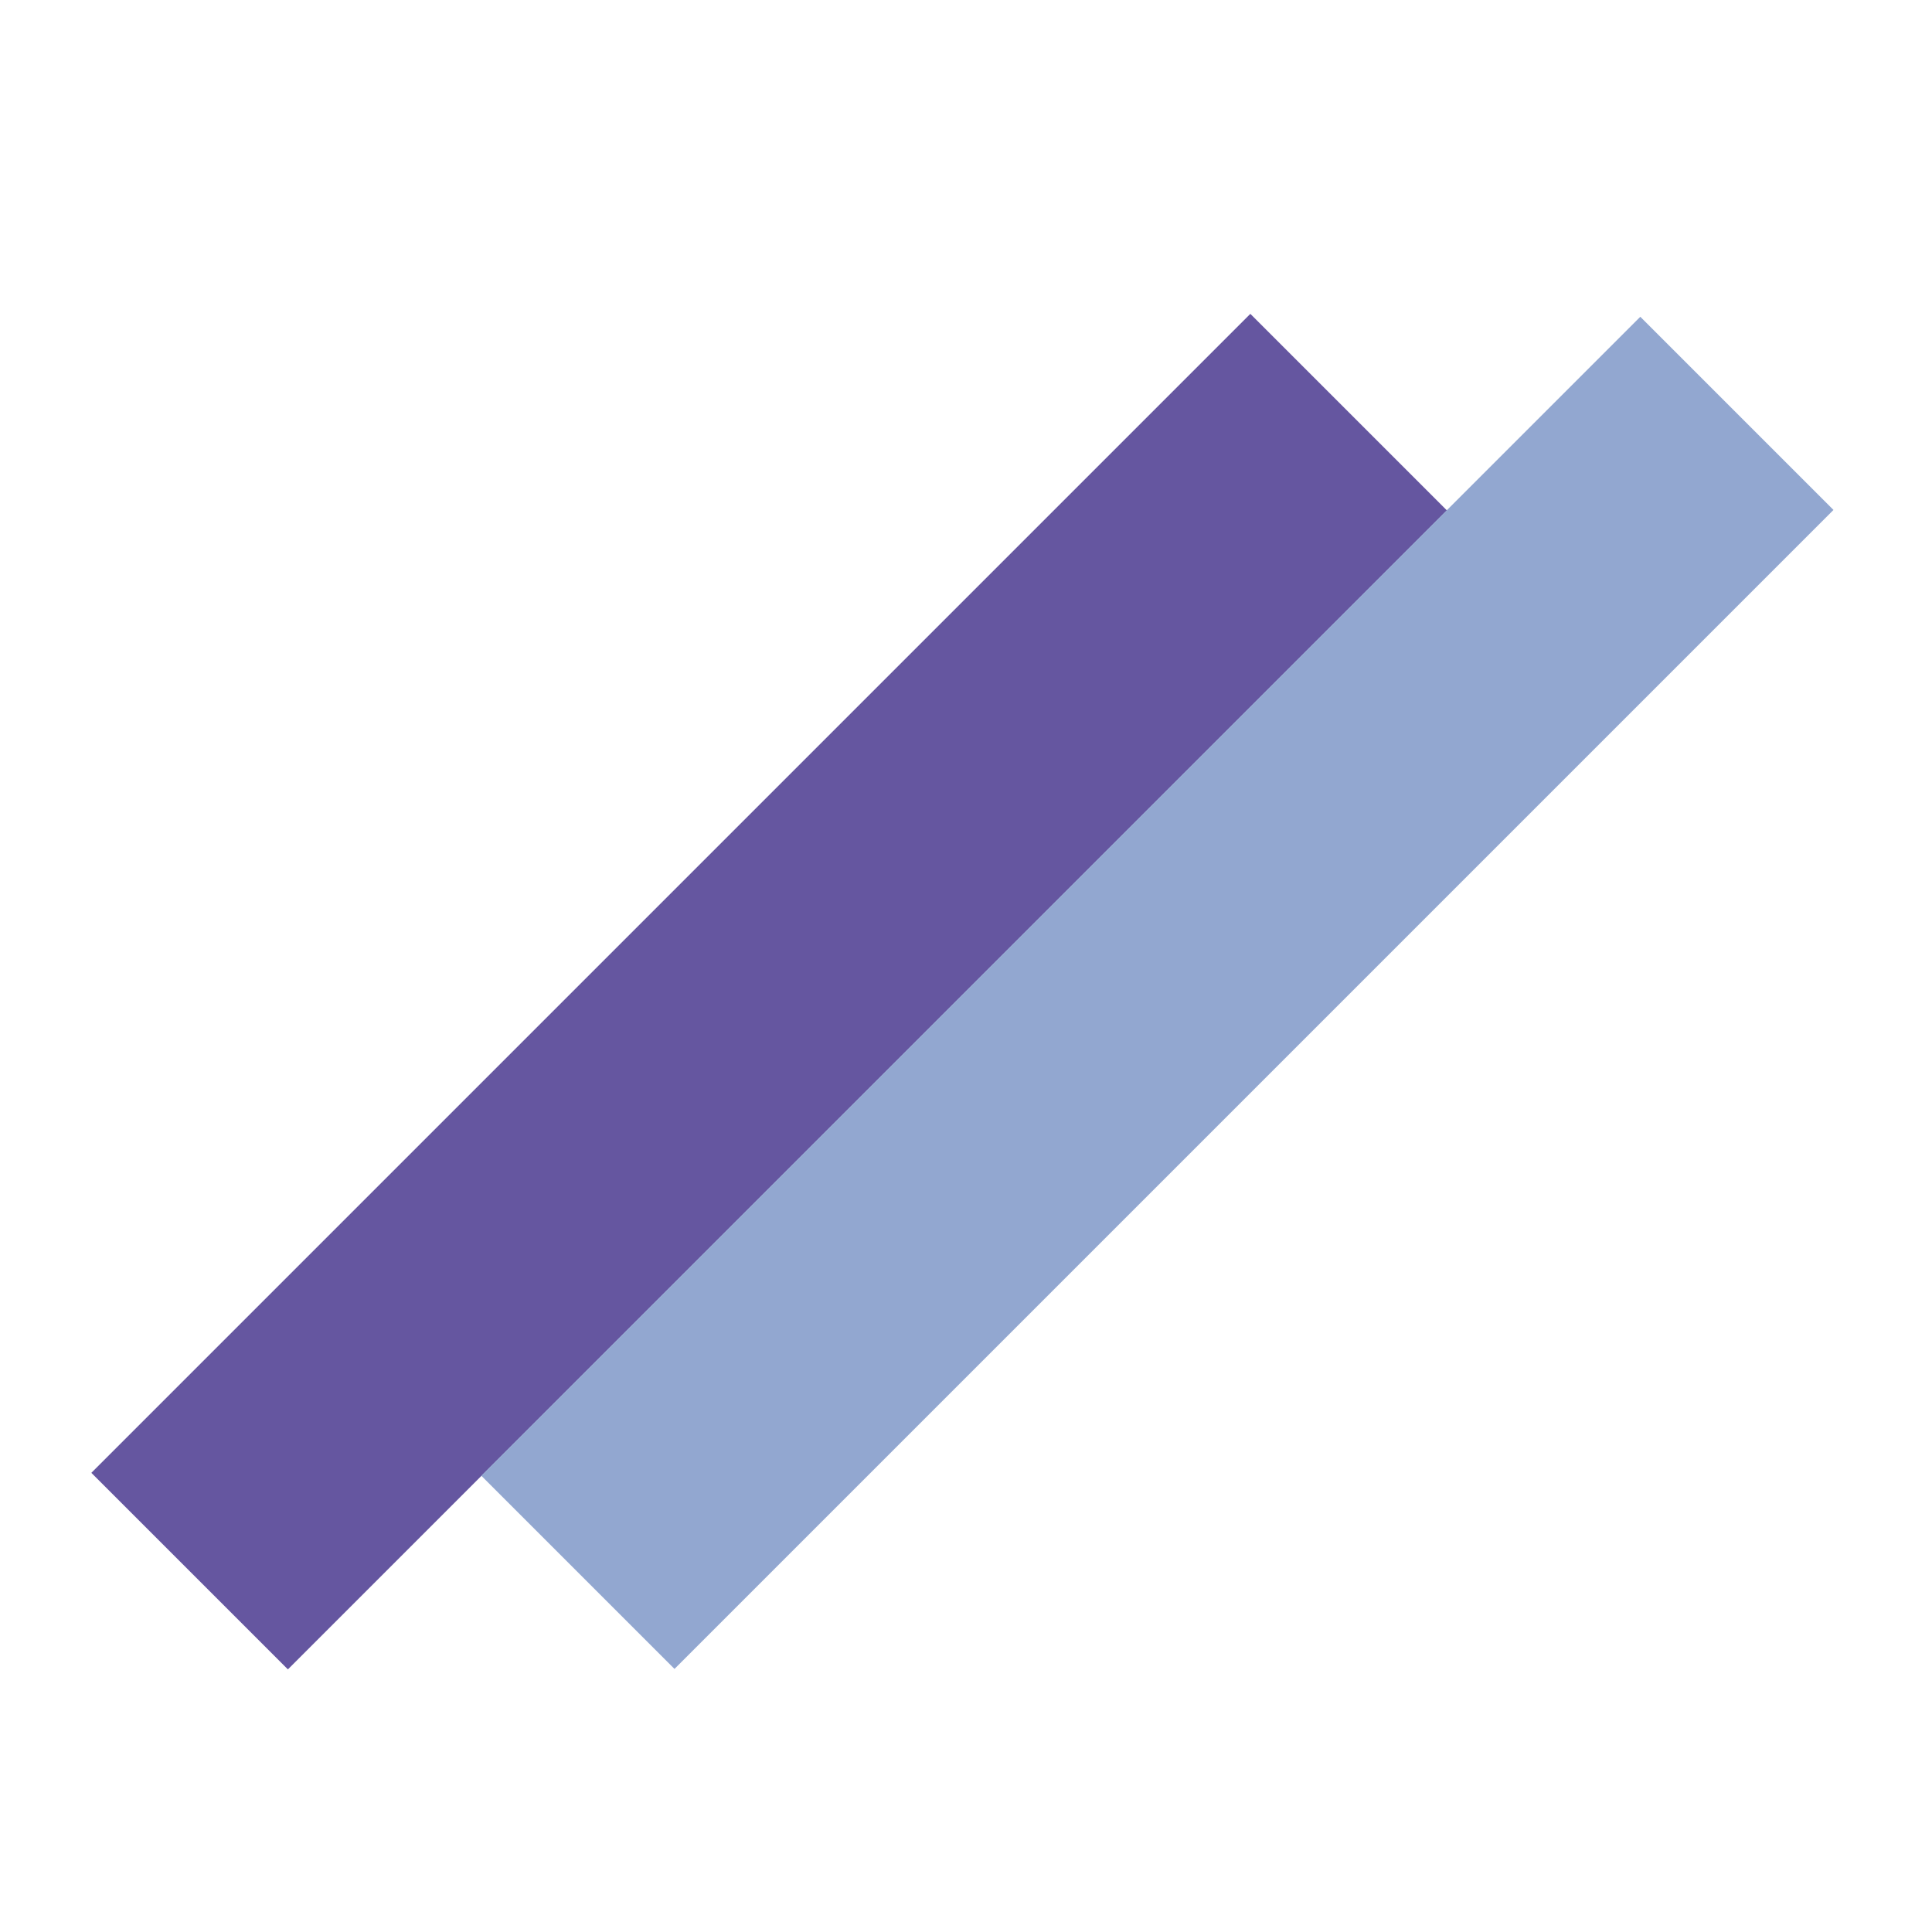 <svg width="32" height="32" viewBox="0 0 32 32" fill="none" xmlns="http://www.w3.org/2000/svg">
<g clip-path="url(#clip0_30_7)">
<rect x="1.513" y="24.395" width="27.148" height="4.604" transform="rotate(-45 1.513 24.395)" fill="#6556A0"/>
<rect x="7.972" y="24.443" width="27.148" height="4.525" transform="rotate(-45 7.972 24.443)" fill="#92A7D0"/>
</g>
<defs>
<clipPath id="clip0_30_7">
<rect width="32" height="32" fill="white"/>
</clipPath>
</defs>
</svg>
